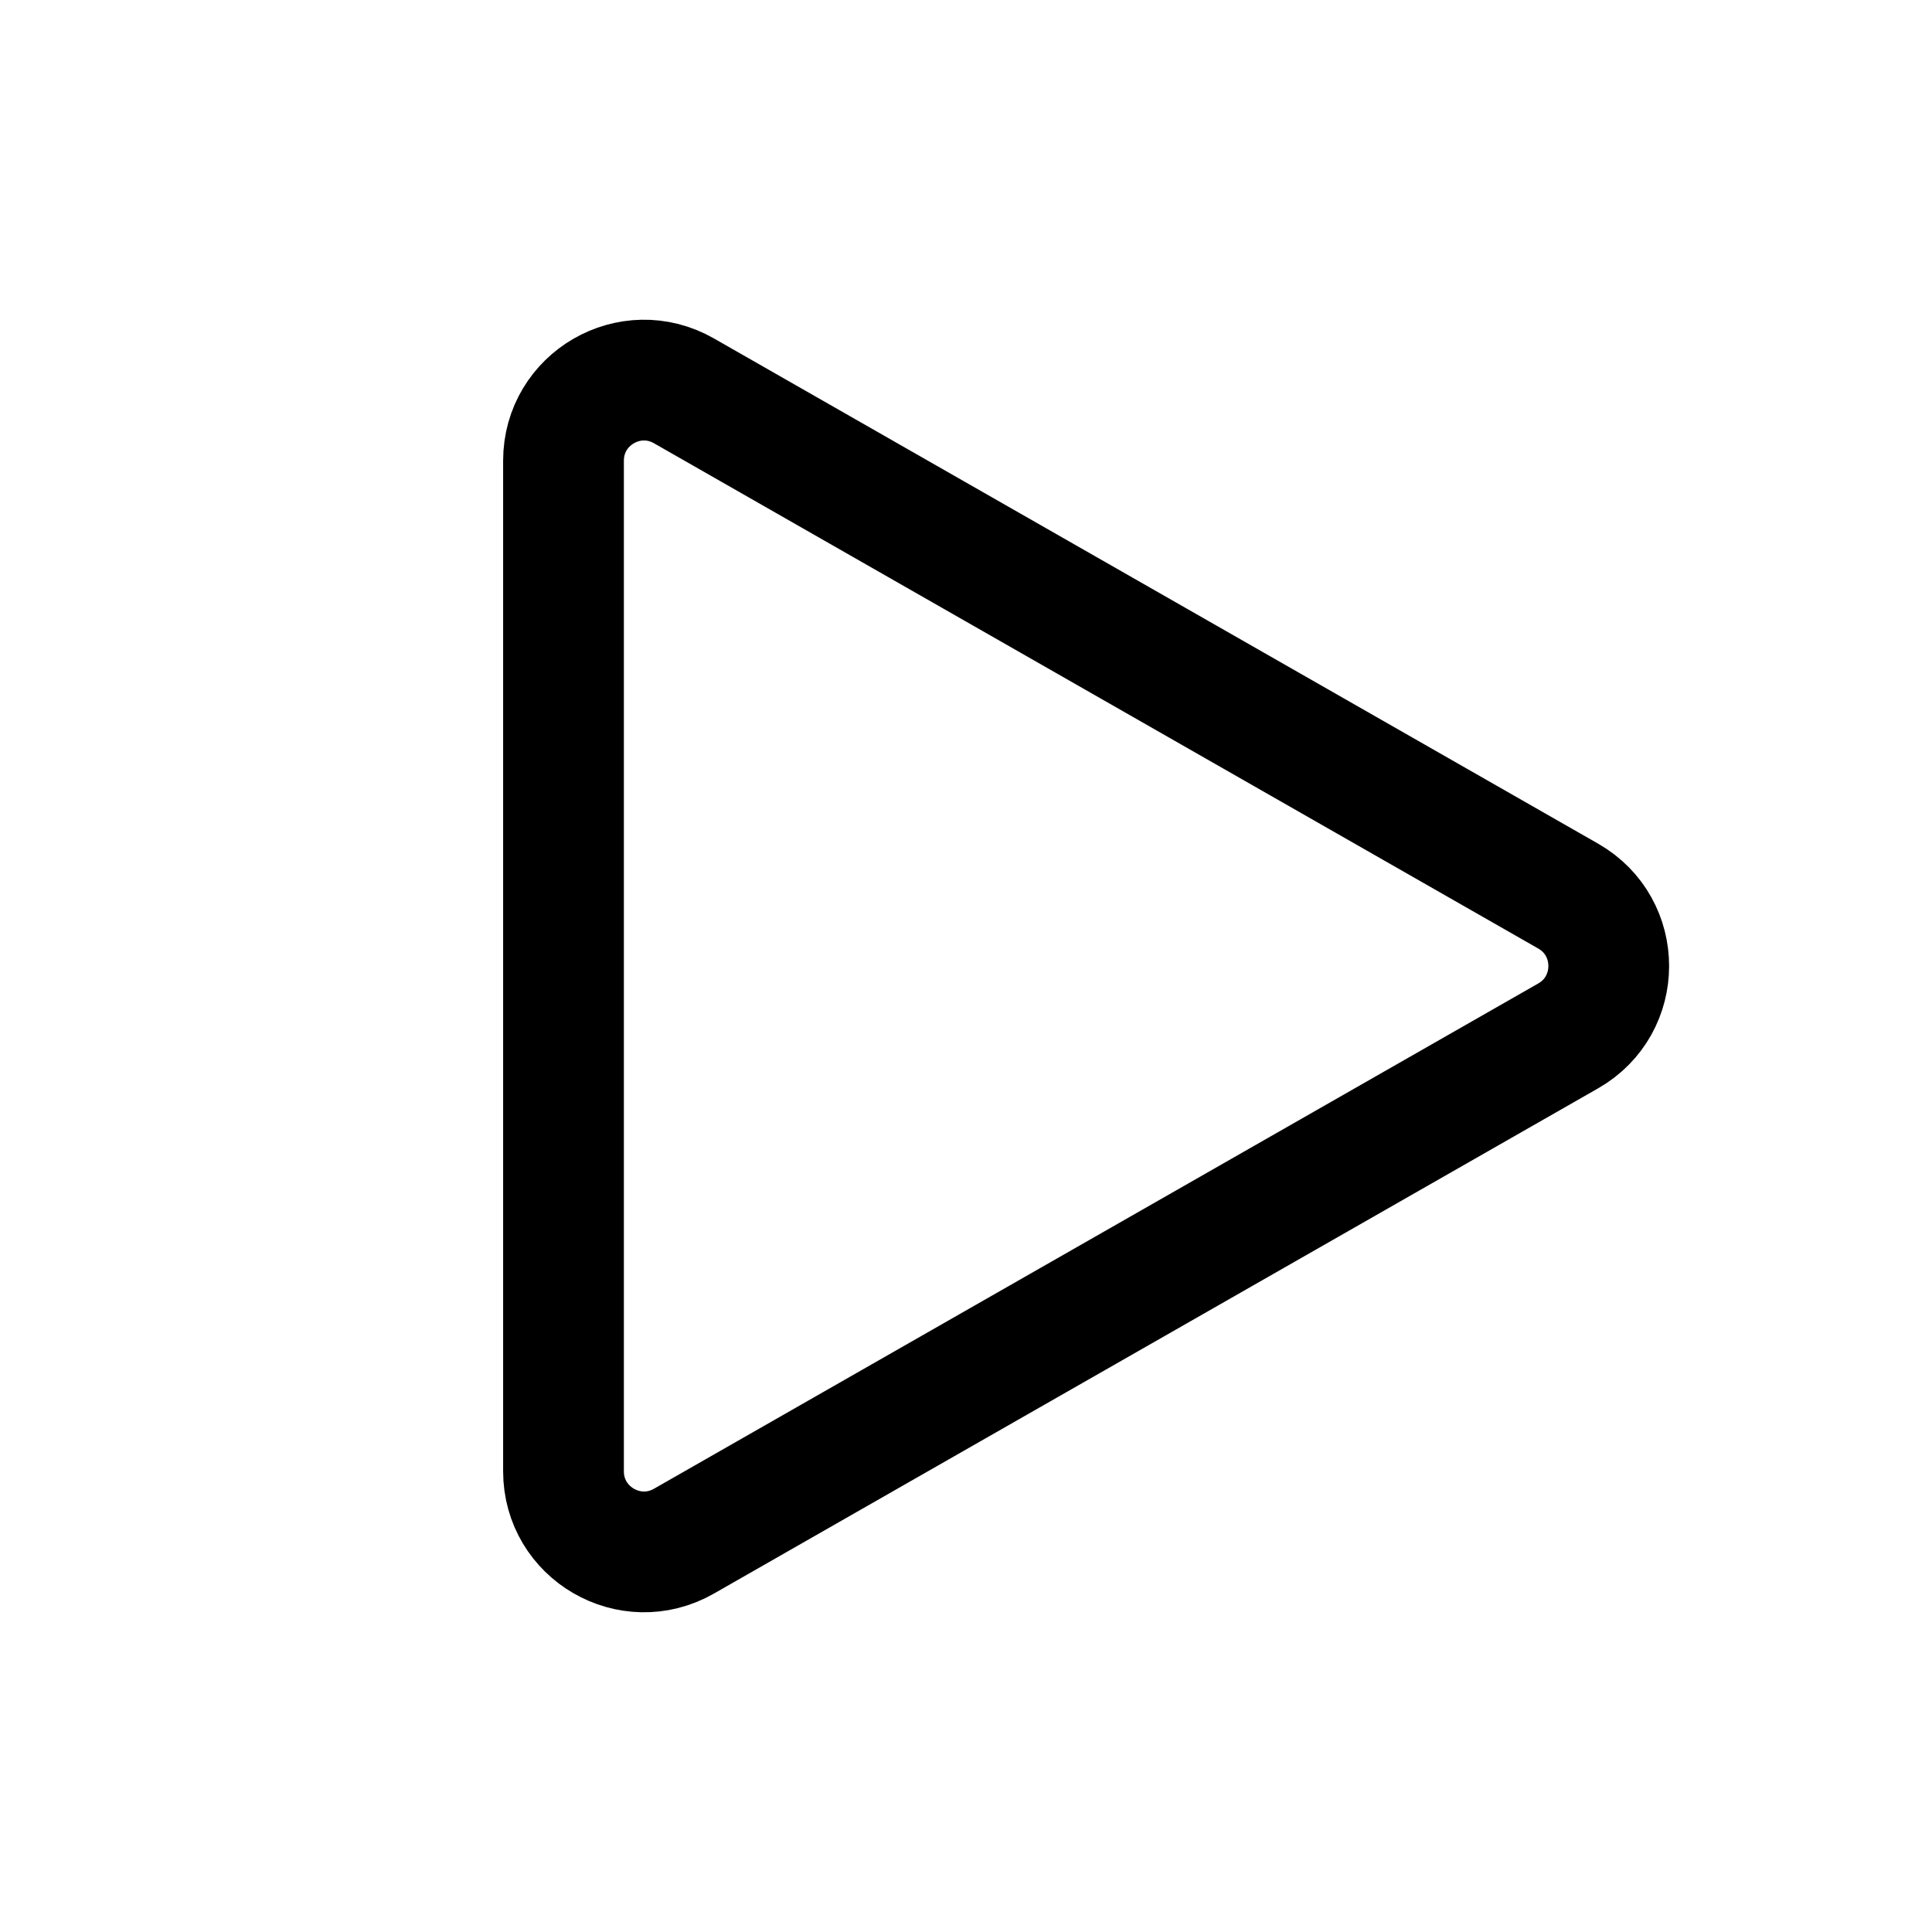 <svg width="24" height="24" viewBox="0 0 24 24" fill="none" xmlns="http://www.w3.org/2000/svg">
  <path
    d="M19.481 11.132C20.152 11.516 20.152 12.484 19.481 12.868L8.496 19.145C7.829 19.526 7 19.045 7 18.277L7 5.723C7 4.955 7.829 4.474 8.496 4.855L19.481 11.132Z"
    stroke="currentColor" stroke-width="1.5" stroke-linejoin="round" />
</svg>